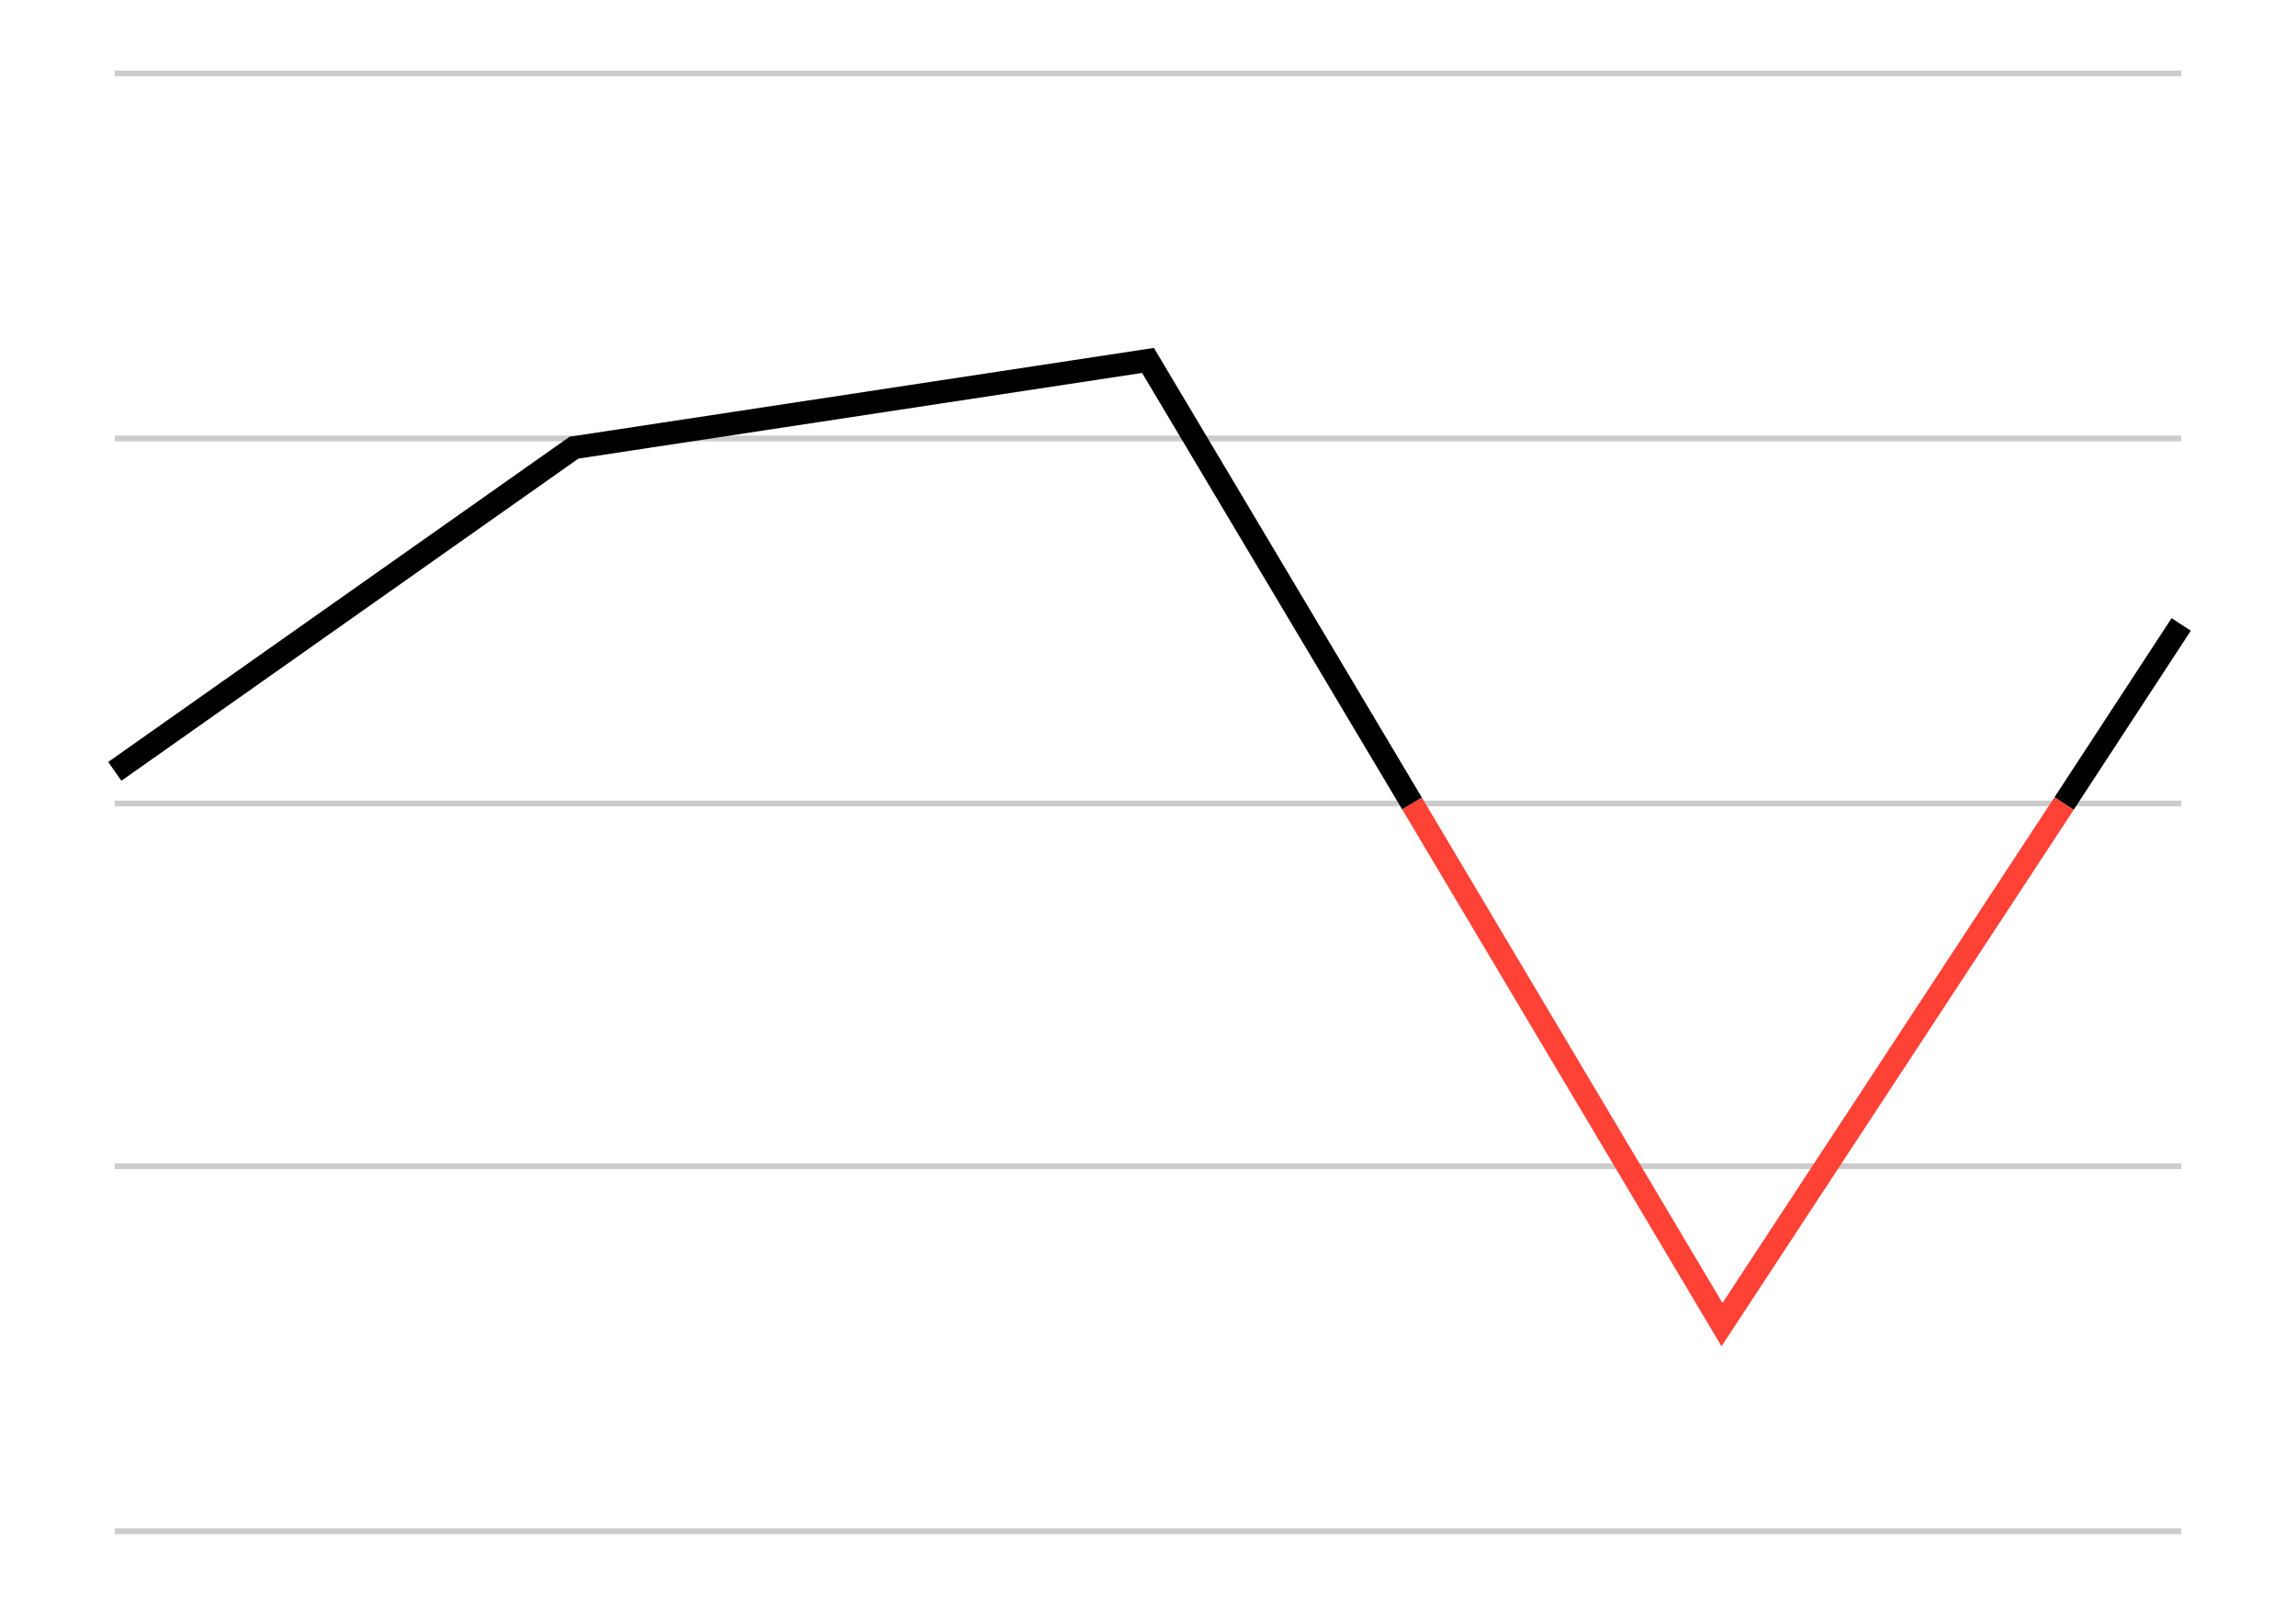 <svg version="1.2" baseProfile="tiny" xmlns="http://www.w3.org/2000/svg" viewBox="1509.5 641.6 100 70"><path d="M1514.5 644.8h90m-90 15.9h90m-90 15.9h90m-90 15.8h90m-90 15.9h90" fill="none" stroke="#CCC" stroke-width=".25" stroke-miterlimit="10"/><path fill="none" stroke="#000" stroke-miterlimit="10" d="M1599.4 676.6l5.1-7.8m-90 6.4l20-14.1 25-3.8 11.5 19.3"/><path fill="none" stroke="#FF4136" stroke-miterlimit="10" d="M1571 676.6l13.5 22.7 14.9-22.7"/></svg>